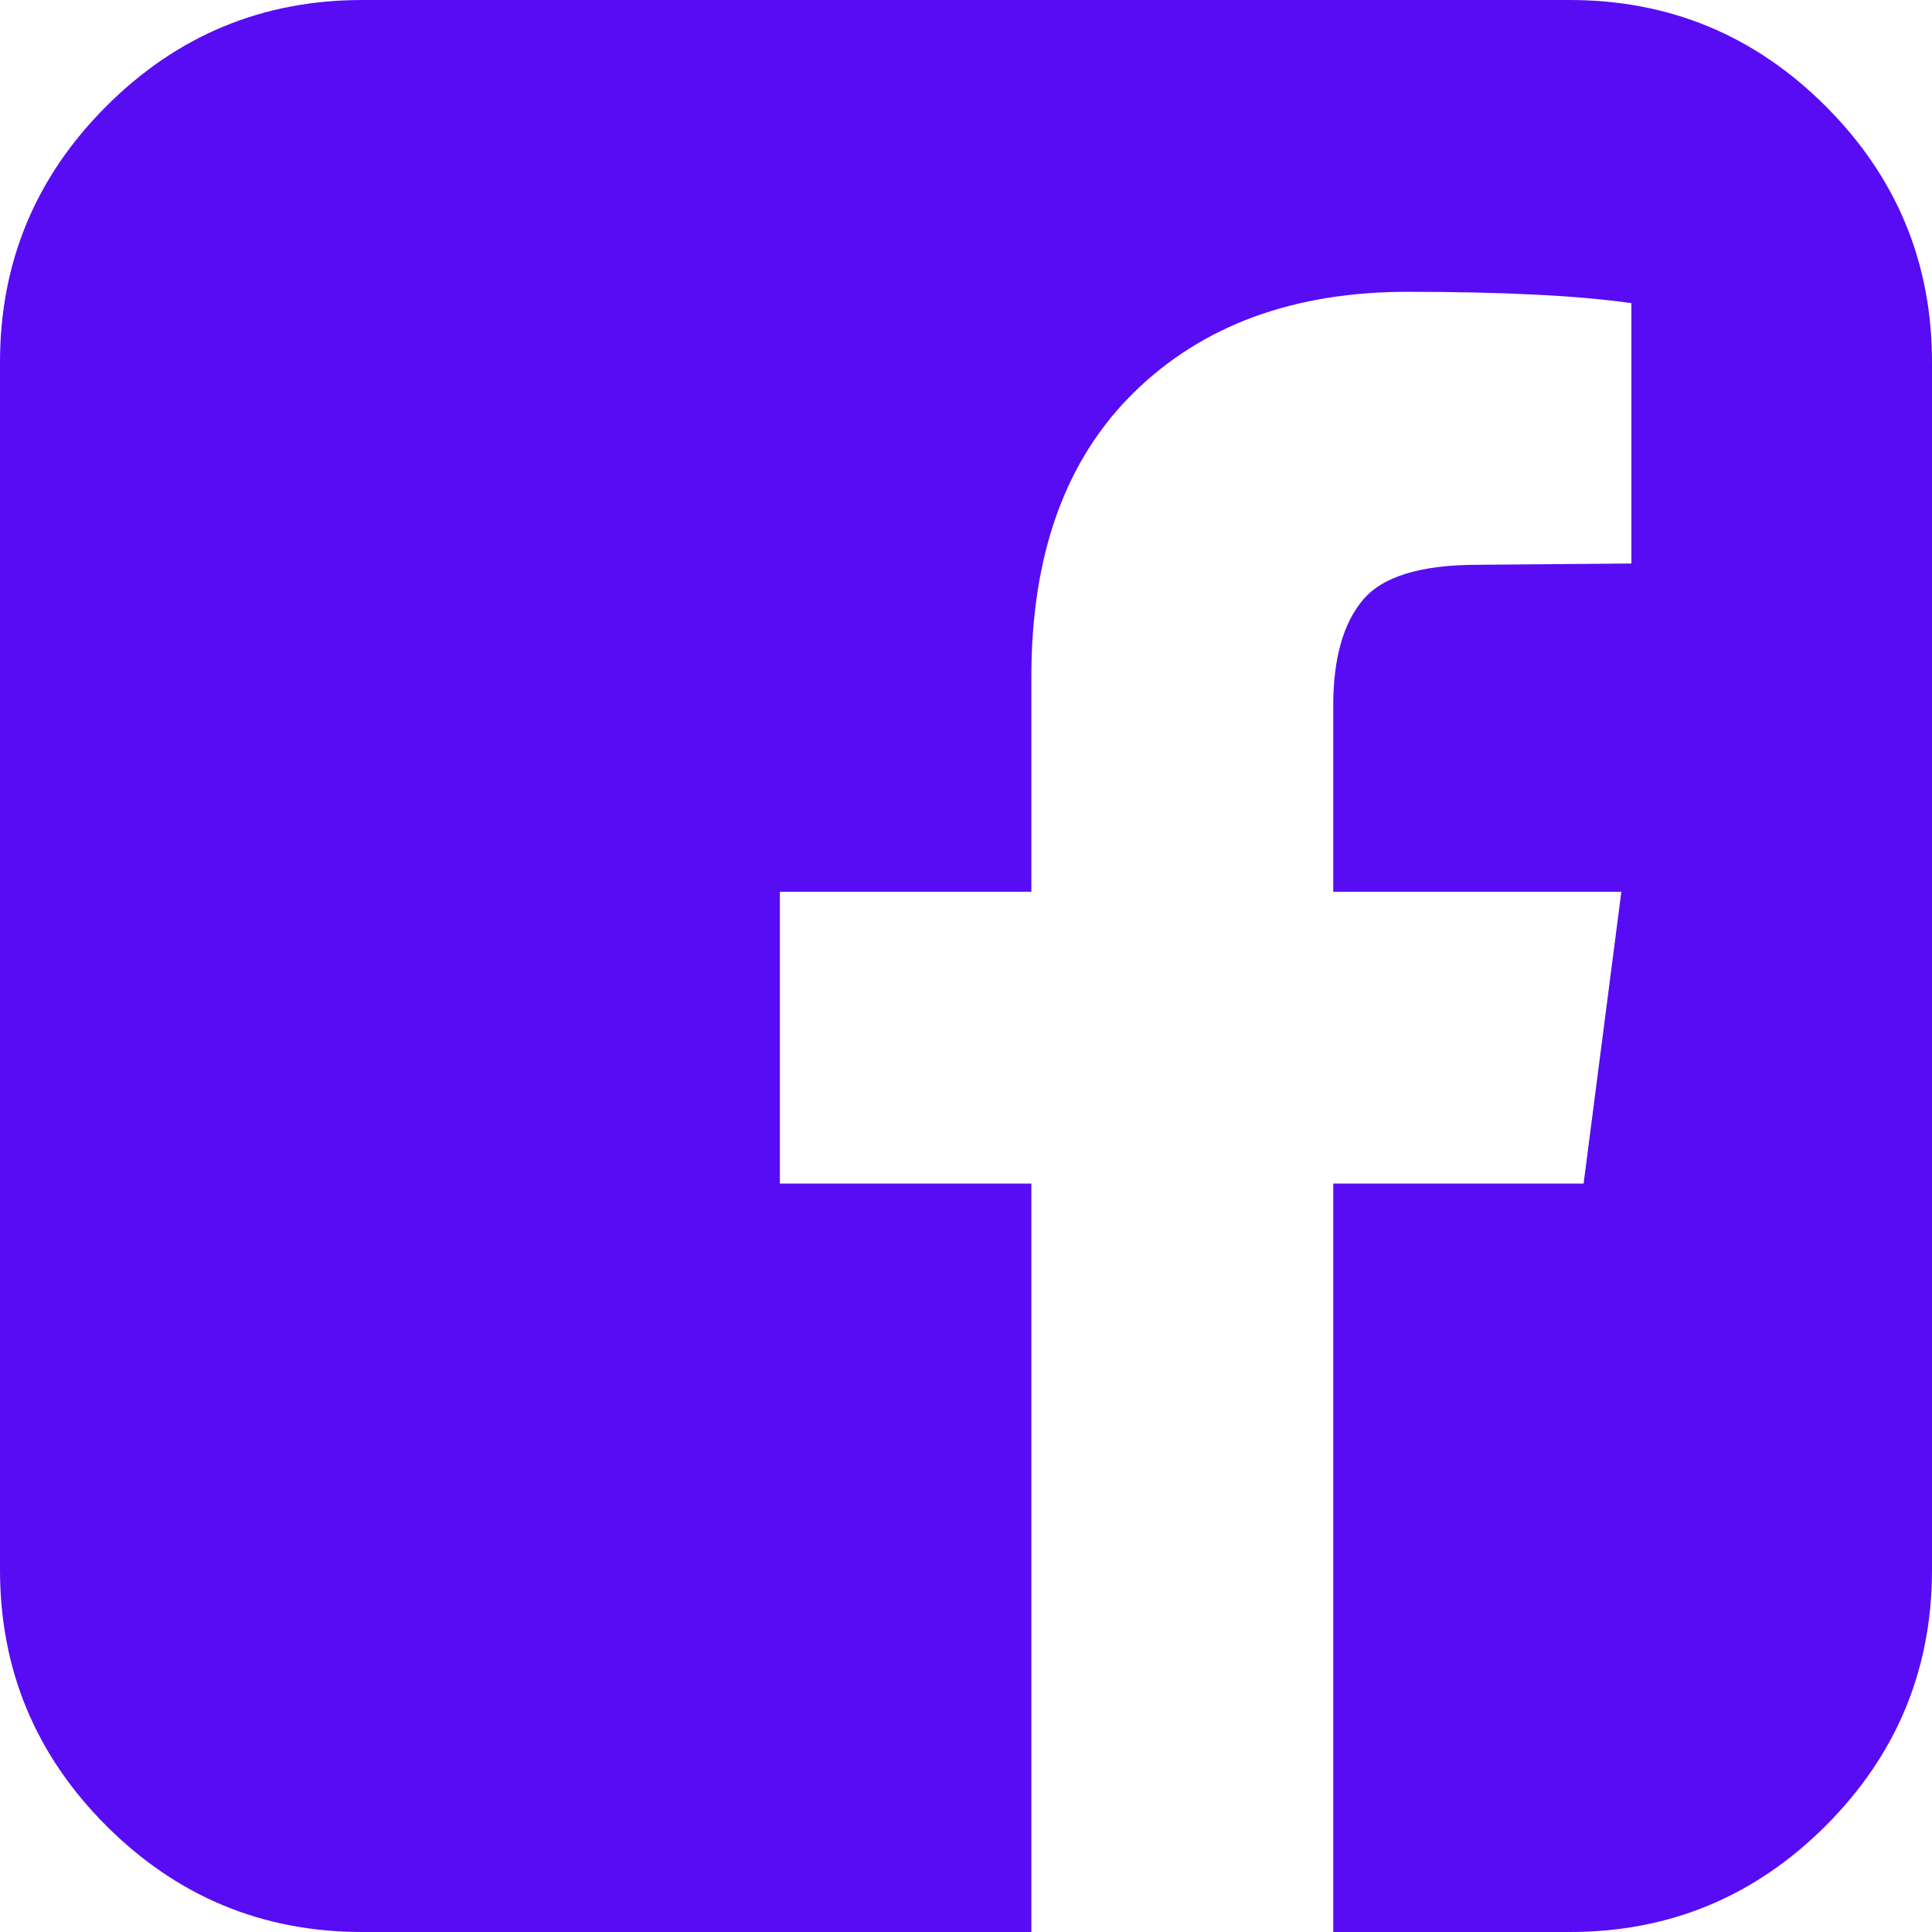 <?xml version="1.0" encoding="UTF-8"?>
<svg width="24px" height="24px" viewBox="0 0 24 24" version="1.1" xmlns="http://www.w3.org/2000/svg" xmlns:xlink="http://www.w3.org/1999/xlink">
    <!-- Generator: Sketch 56.3 (81716) - https://sketch.com -->
    <title>facebook</title>
    <desc>Created with Sketch.</desc>
    <g id="facebook" stroke="none" stroke-width="1" fill="none" fill-rule="evenodd">
        <path d="M19.5,0 C20.74,0 21.799,0.44 22.68,1.32 C23.56,2.201 24,3.26 24,4.5 L24,19.5 C24,20.74 23.56,21.799 22.68,22.68 C21.799,23.56 20.74,24 19.5,24 L16.562,24 L16.562,14.703 L19.672,14.703 L20.141,11.078 L16.562,11.078 L16.562,8.766 C16.562,8.182 16.685,7.745 16.93,7.453 C17.174,7.161 17.651,7.016 18.359,7.016 L20.266,7 L20.266,3.766 C19.609,3.672 18.682,3.625 17.484,3.625 C16.068,3.625 14.935,4.042 14.086,4.875 C13.237,5.708 12.812,6.885 12.812,8.406 L12.812,11.078 L9.688,11.078 L9.688,14.703 L12.812,14.703 L12.812,24 L4.5,24 C3.26,24 2.201,23.56 1.32,22.68 C0.44,21.799 0,20.74 0,19.5 L0,4.5 C0,3.26 0.44,2.201 1.32,1.32 C2.201,0.44 3.26,0 4.5,0 L19.5,0 Z" id="" fill="#580CF3" fill-rule="nonzero"></path>
    </g>
</svg>